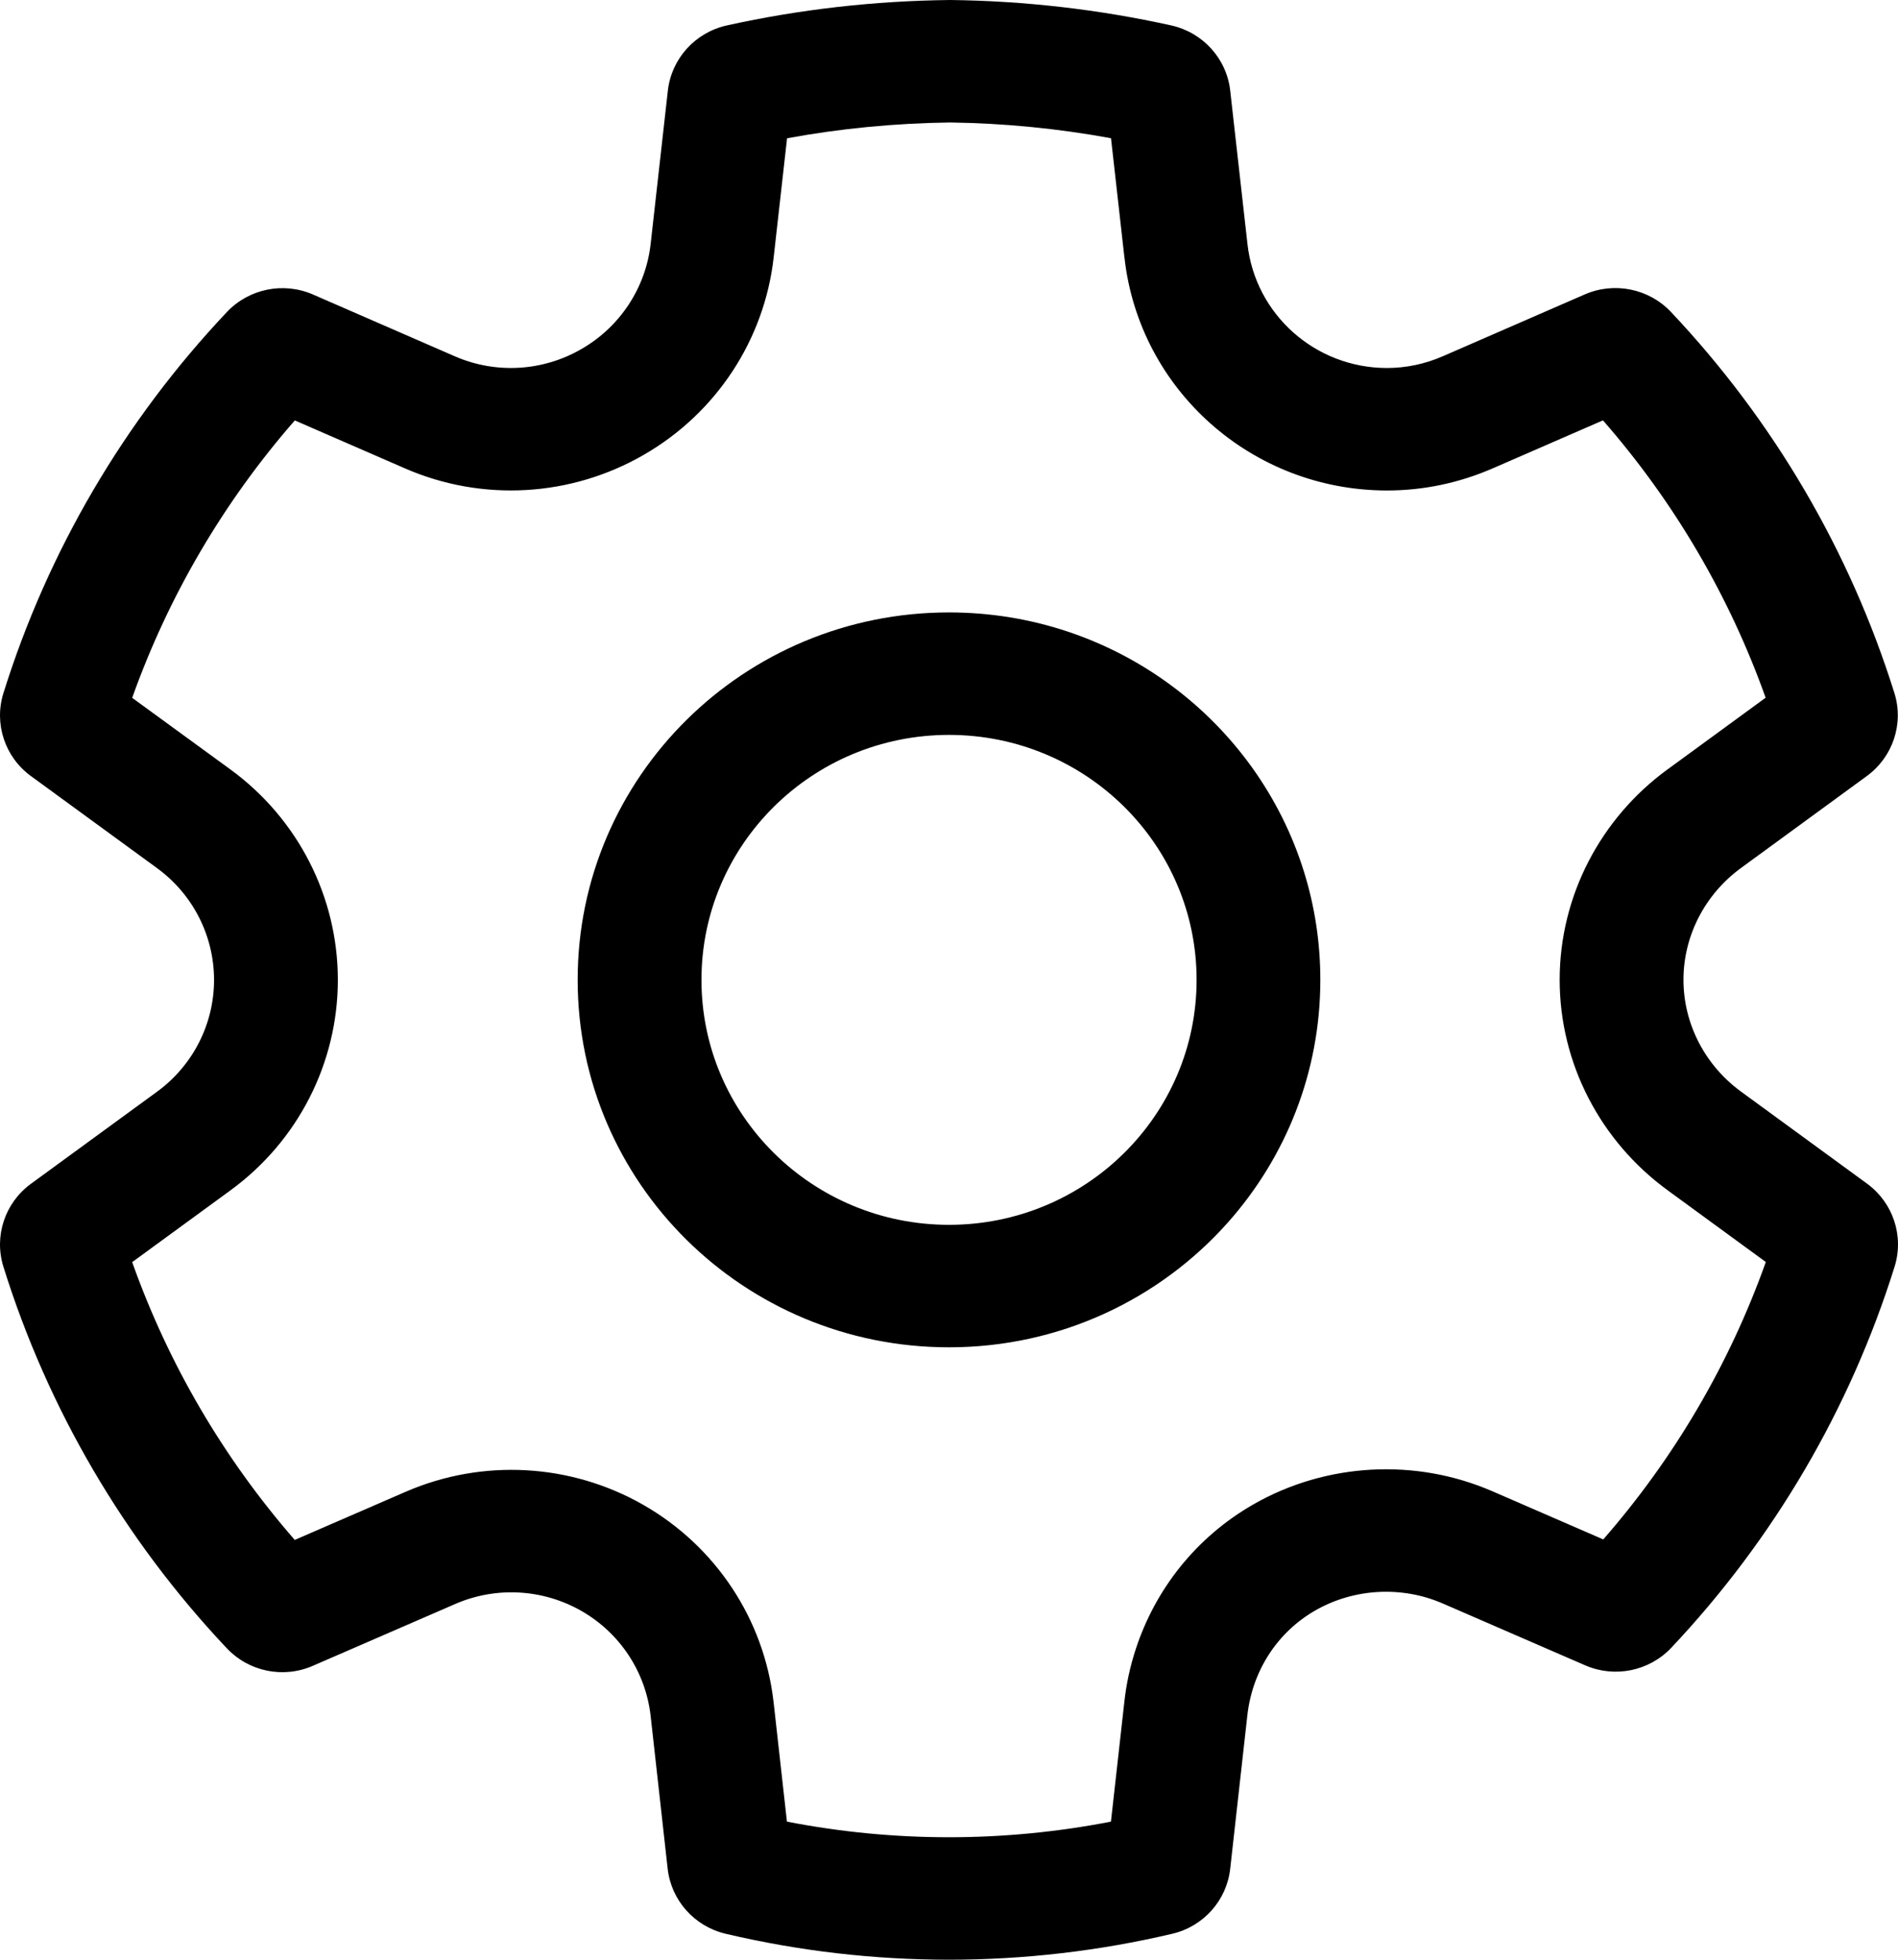 <svg width="31" height="32" viewBox="0 0 31 32" fill="none" xmlns="http://www.w3.org/2000/svg">
<path d="M15.5 10C12.15 10 9.435 12.686 9.435 16C9.435 19.314 12.15 22 15.5 22C17.318 22 18.949 21.209 20.061 19.955C20.997 18.899 21.565 17.515 21.565 16C21.565 15.387 21.472 14.795 21.299 14.238C20.538 11.784 18.23 10 15.5 10ZM11.457 16C11.457 13.791 13.267 12 15.5 12C17.733 12 19.544 13.791 19.544 16C19.544 18.209 17.733 20 15.5 20C13.267 20 11.457 18.209 11.457 16Z" fill="black"/>
<path d="M25.891 27.193L23.562 26.182C22.896 25.893 22.114 25.935 21.484 26.296C20.855 26.656 20.453 27.292 20.373 28.009L20.093 30.514C20.036 31.031 19.657 31.456 19.147 31.576C16.748 32.141 14.25 32.141 11.852 31.576C11.342 31.456 10.963 31.031 10.905 30.514L10.626 28.012C10.543 27.297 10.124 26.663 9.495 26.304C8.866 25.945 8.102 25.902 7.438 26.19L5.109 27.201C4.627 27.411 4.064 27.296 3.704 26.914C2.028 25.138 0.781 23.008 0.056 20.685C-0.101 20.184 0.08 19.641 0.505 19.33L2.564 17.827C3.15 17.4 3.496 16.722 3.496 16.001C3.496 15.28 3.15 14.601 2.563 14.174L0.506 12.673C0.08 12.363 -0.101 11.818 0.056 11.318C0.782 8.996 2.03 6.869 3.706 5.095C4.066 4.714 4.63 4.599 5.112 4.809L7.431 5.819C8.098 6.109 8.865 6.065 9.497 5.699C10.127 5.337 10.546 4.7 10.627 3.984L10.908 1.48C10.967 0.957 11.355 0.529 11.873 0.415C13.06 0.153 14.272 0.014 15.518 0C16.733 0.014 17.943 0.153 19.129 0.415C19.647 0.53 20.035 0.958 20.093 1.48L20.375 3.986C20.503 5.136 21.483 6.008 22.651 6.009C22.965 6.009 23.276 5.944 23.566 5.817L25.885 4.807C26.367 4.598 26.93 4.712 27.291 5.093C28.966 6.867 30.214 8.995 30.941 11.316C31.098 11.816 30.917 12.36 30.492 12.671L28.436 14.173C27.85 14.6 27.496 15.278 27.496 15.999C27.496 16.72 27.85 17.398 28.438 17.826L30.495 19.328C30.92 19.639 31.101 20.183 30.944 20.684C30.218 23.005 28.971 25.132 27.296 26.907C26.936 27.288 26.373 27.402 25.891 27.193ZM18.55 26.929C18.867 25.958 19.529 25.105 20.471 24.565C21.66 23.884 23.12 23.806 24.374 24.35L26.186 25.137C27.349 23.805 28.25 22.268 28.841 20.607L27.239 19.437L27.238 19.436C26.145 18.64 25.474 17.37 25.474 15.999C25.474 14.629 26.144 13.359 27.236 12.563L27.238 12.562L28.838 11.393C28.246 9.732 27.345 8.195 26.181 6.864L24.385 7.646L24.382 7.647C23.835 7.886 23.246 8.01 22.649 8.009C20.448 8.006 18.606 6.366 18.366 4.206L18.365 4.204L18.146 2.257C17.279 2.098 16.4 2.012 15.518 2C14.609 2.012 13.724 2.098 12.855 2.258L12.636 4.206C12.484 5.55 11.698 6.745 10.516 7.426C9.326 8.114 7.877 8.198 6.616 7.649L4.815 6.865C3.652 8.197 2.751 9.733 2.159 11.395L3.763 12.564C4.867 13.369 5.518 14.645 5.518 16.001C5.518 17.356 4.868 18.632 3.764 19.437L2.159 20.609C2.75 22.273 3.651 23.811 4.814 25.145L6.628 24.358C7.881 23.815 9.321 23.895 10.506 24.572C11.691 25.249 12.48 26.443 12.634 27.787L12.635 27.793L12.853 29.745C14.6 30.085 16.398 30.085 18.145 29.745L18.364 27.789C18.396 27.495 18.459 27.207 18.55 26.929Z" fill="black"/>
</svg>
